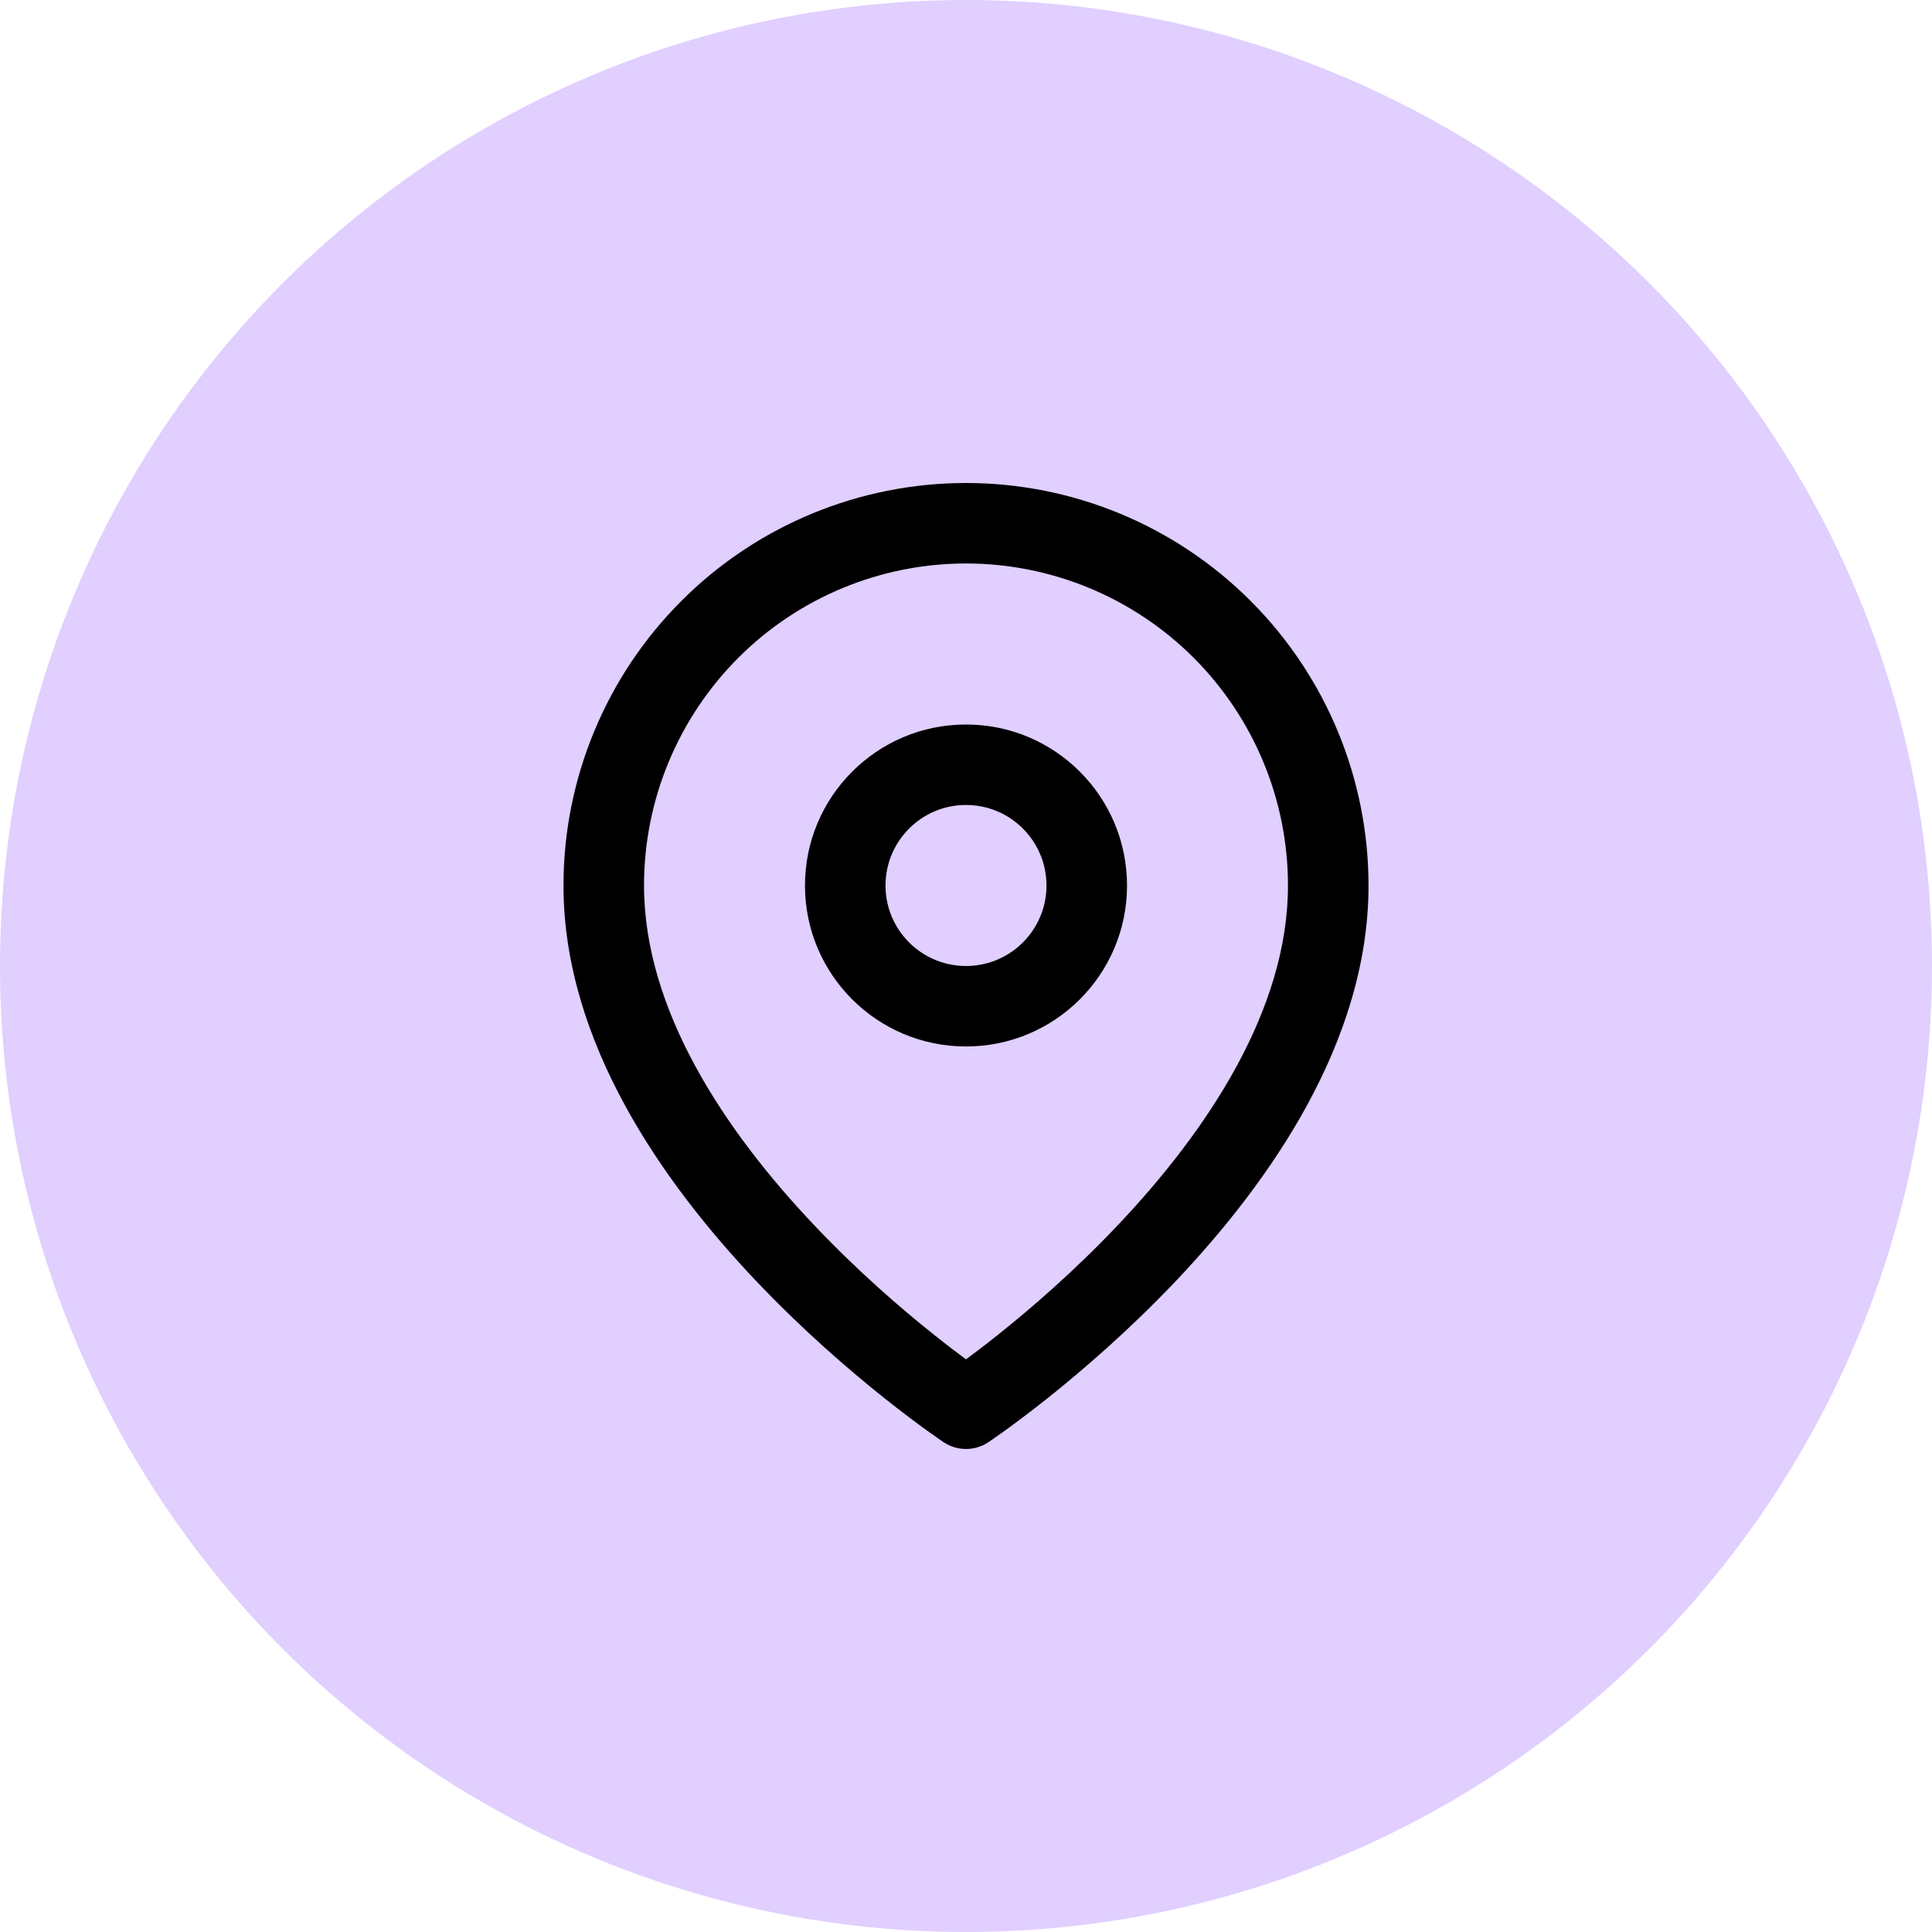 <svg width="32" height="32" viewBox="0 0 32 32" fill="none" xmlns="http://www.w3.org/2000/svg">
<circle cx="16" cy="16" r="16" fill="#E0CFFF"/>
<path fill-rule="evenodd" clip-rule="evenodd" d="M16 13.333C15.264 13.333 14.667 13.93 14.667 14.667C14.667 15.403 15.264 16 16 16C16.736 16 17.333 15.403 17.333 14.667C17.333 13.93 16.736 13.333 16 13.333ZM13.333 14.667C13.333 13.194 14.527 12 16 12C17.473 12 18.667 13.194 18.667 14.667C18.667 16.139 17.473 17.333 16 17.333C14.527 17.333 13.333 16.139 13.333 14.667Z" fill="black"/>
<path fill-rule="evenodd" clip-rule="evenodd" d="M16 9.333C14.585 9.333 13.229 9.895 12.229 10.895C11.229 11.896 10.667 13.252 10.667 14.667C10.667 16.732 12.01 18.736 13.484 20.291C14.207 21.055 14.932 21.68 15.478 22.114C15.681 22.276 15.858 22.41 16 22.515C16.142 22.41 16.319 22.276 16.522 22.114C17.067 21.68 17.793 21.055 18.516 20.291C19.989 18.736 21.333 16.732 21.333 14.667C21.333 13.252 20.771 11.896 19.771 10.895C18.771 9.895 17.414 9.333 16 9.333ZM16 23.333C15.63 23.888 15.63 23.888 15.63 23.888L15.628 23.887L15.623 23.884L15.608 23.873C15.595 23.864 15.577 23.852 15.553 23.835C15.506 23.802 15.438 23.755 15.352 23.693C15.18 23.569 14.938 23.388 14.647 23.157C14.068 22.695 13.293 22.029 12.516 21.209C10.989 19.597 9.333 17.268 9.333 14.667C9.333 12.899 10.036 11.203 11.286 9.953C12.536 8.702 14.232 8 16 8C17.768 8 19.464 8.702 20.714 9.953C21.964 11.203 22.667 12.899 22.667 14.667C22.667 17.268 21.01 19.597 19.484 21.209C18.707 22.029 17.932 22.695 17.353 23.157C17.062 23.388 16.82 23.569 16.648 23.693C16.562 23.755 16.494 23.802 16.447 23.835C16.423 23.852 16.405 23.864 16.392 23.873L16.376 23.884L16.372 23.887L16.371 23.887C16.37 23.888 16.37 23.888 16 23.333ZM16 23.333L16.37 23.888C16.146 24.037 15.854 24.037 15.63 23.888L16 23.333Z" fill="black"/>
</svg>
